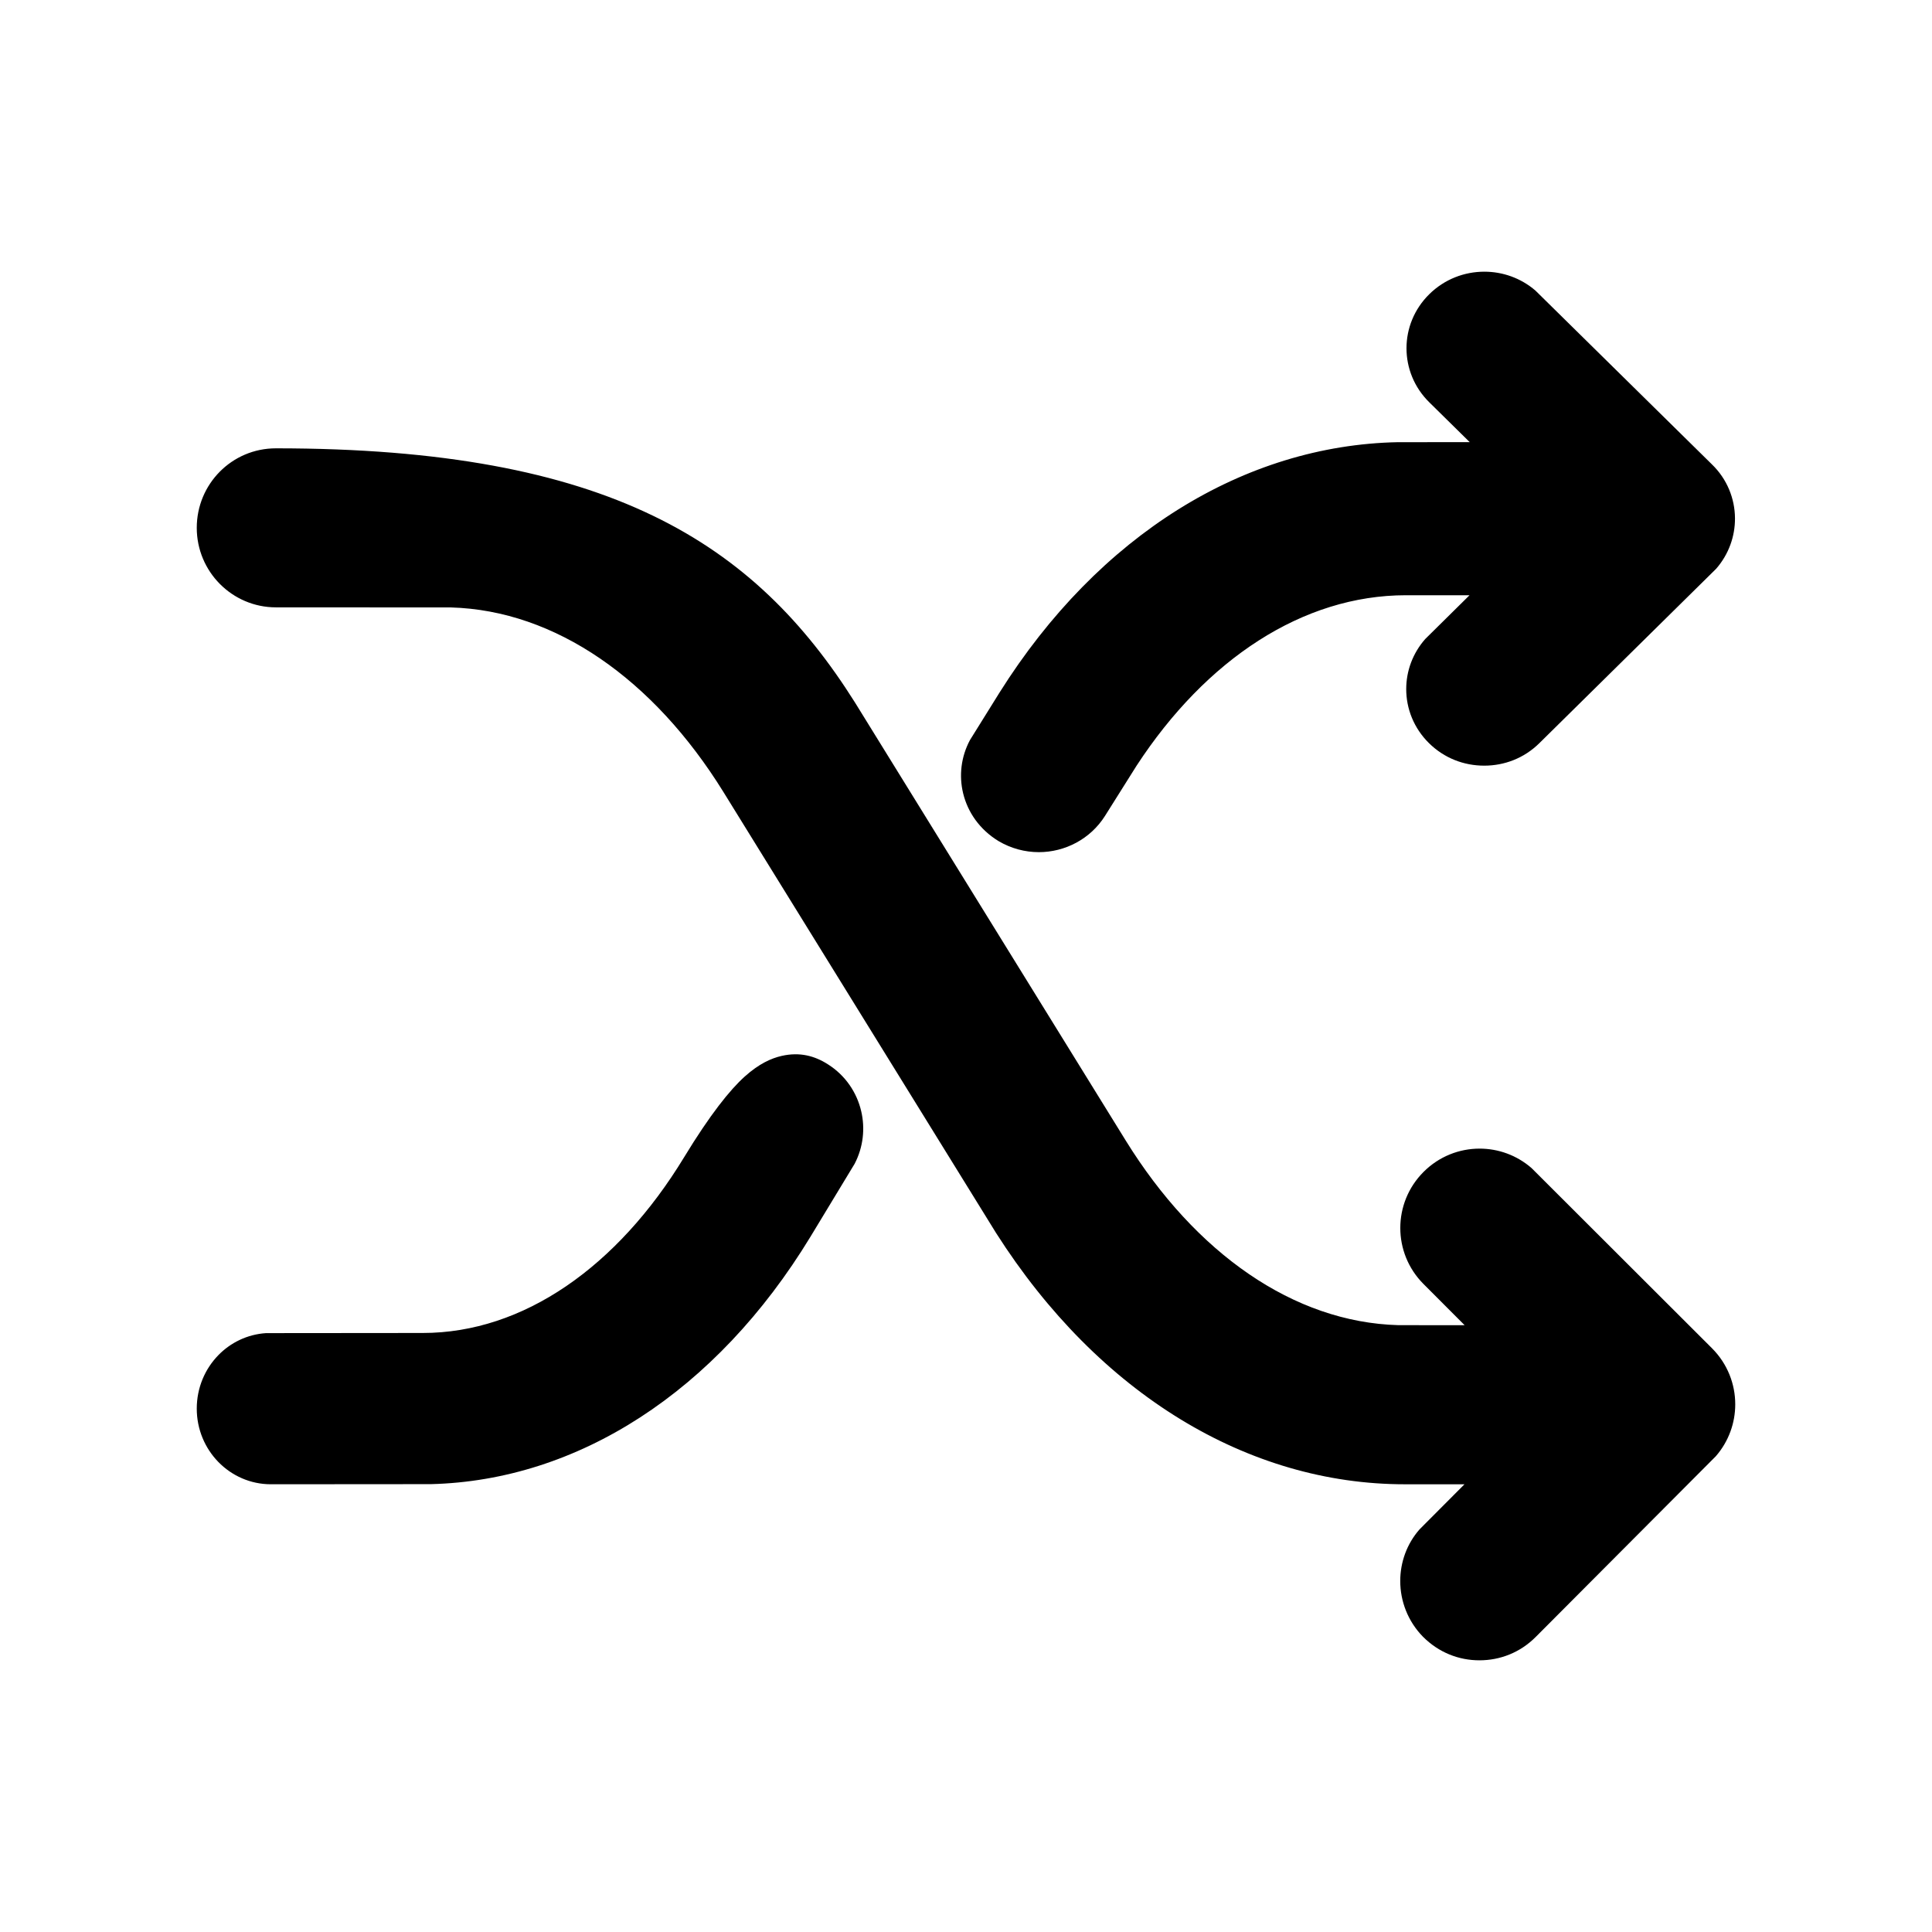 <svg xmlns="http://www.w3.org/2000/svg" width="96" height="96" viewBox="0 0 96 96">
    <path d="M13.71 22.277c-1.096 0-2.08.445-2.79 1.162-.705.712-1.143 1.697-1.143 2.789 0 1.088.44 2.072 1.145 2.785.716.722 1.704 1.166 2.788 1.166l8.695.004c5.196.147 10.071 3.572 13.537 9.163l13.55 21.917c5.114 8.03 12.542 12.49 20.31 12.49h2.967l-2.232 2.24c-.633.719-.96 1.638-.96 2.567 0 .994.375 1.996 1.127 2.766.788.79 1.783 1.174 2.809 1.174 1.027 0 2.023-.386 2.793-1.158l8.95-8.98c.646-.741.967-1.662.967-2.582 0-1.006-.383-2.013-1.155-2.786l-8.965-8.952c-.741-.646-1.663-.968-2.583-.968-1.005 0-2.013.384-2.785 1.158-.772.773-1.155 1.78-1.155 2.786 0 1.005.383 2.012 1.155 2.785l2.042 2.046-3.298-.003c-5.198-.143-10.076-3.57-13.543-9.175L42.478 34.898c-4.98-7.904-12.195-12.621-28.768-12.621zm27.433 30.611c-.66-.424-1.407-.625-2.306-.42-.507.116-1.121.385-1.832 1.025-.737.664-1.715 1.878-3.012 4.01C30.68 62.95 26 66.235 21.006 66.235l-7.785.007c-.93.06-1.761.469-2.374 1.098-.66.678-1.07 1.615-1.07 2.653 0 1.035.41 1.971 1.071 2.65.67.687 1.595 1.109 2.609 1.109l7.956-.006c7.269-.18 14.155-4.558 18.86-12.296l2.195-3.625c.43-.83.525-1.754.326-2.607-.216-.93-.782-1.78-1.651-2.33zM73.756 13.5c-.987 0-1.976.37-2.734 1.117-.758.746-1.134 1.718-1.134 2.688 0 .97.376 1.942 1.134 2.687l2.008 1.978-3.579.002c-7.608.154-14.85 4.593-19.787 12.444l-1.466 2.355c-.45.84-.55 1.777-.342 2.642.227.942.817 1.804 1.76 2.38.626.37 1.317.55 2.005.55 1.294 0 2.558-.649 3.285-1.8l1.566-2.49c3.46-5.303 8.268-8.476 13.389-8.476h3.159l-2.198 2.172c-.633.716-.948 1.604-.948 2.492 0 .97.376 1.941 1.133 2.687.756.745 1.733 1.117 2.742 1.117 1.008 0 1.985-.372 2.74-1.117l8.788-8.669c.628-.723.938-1.616.933-2.507-.006-.978-.391-1.95-1.15-2.682l-8.768-8.634c-.729-.626-1.633-.936-2.536-.936z"/>
</svg>
